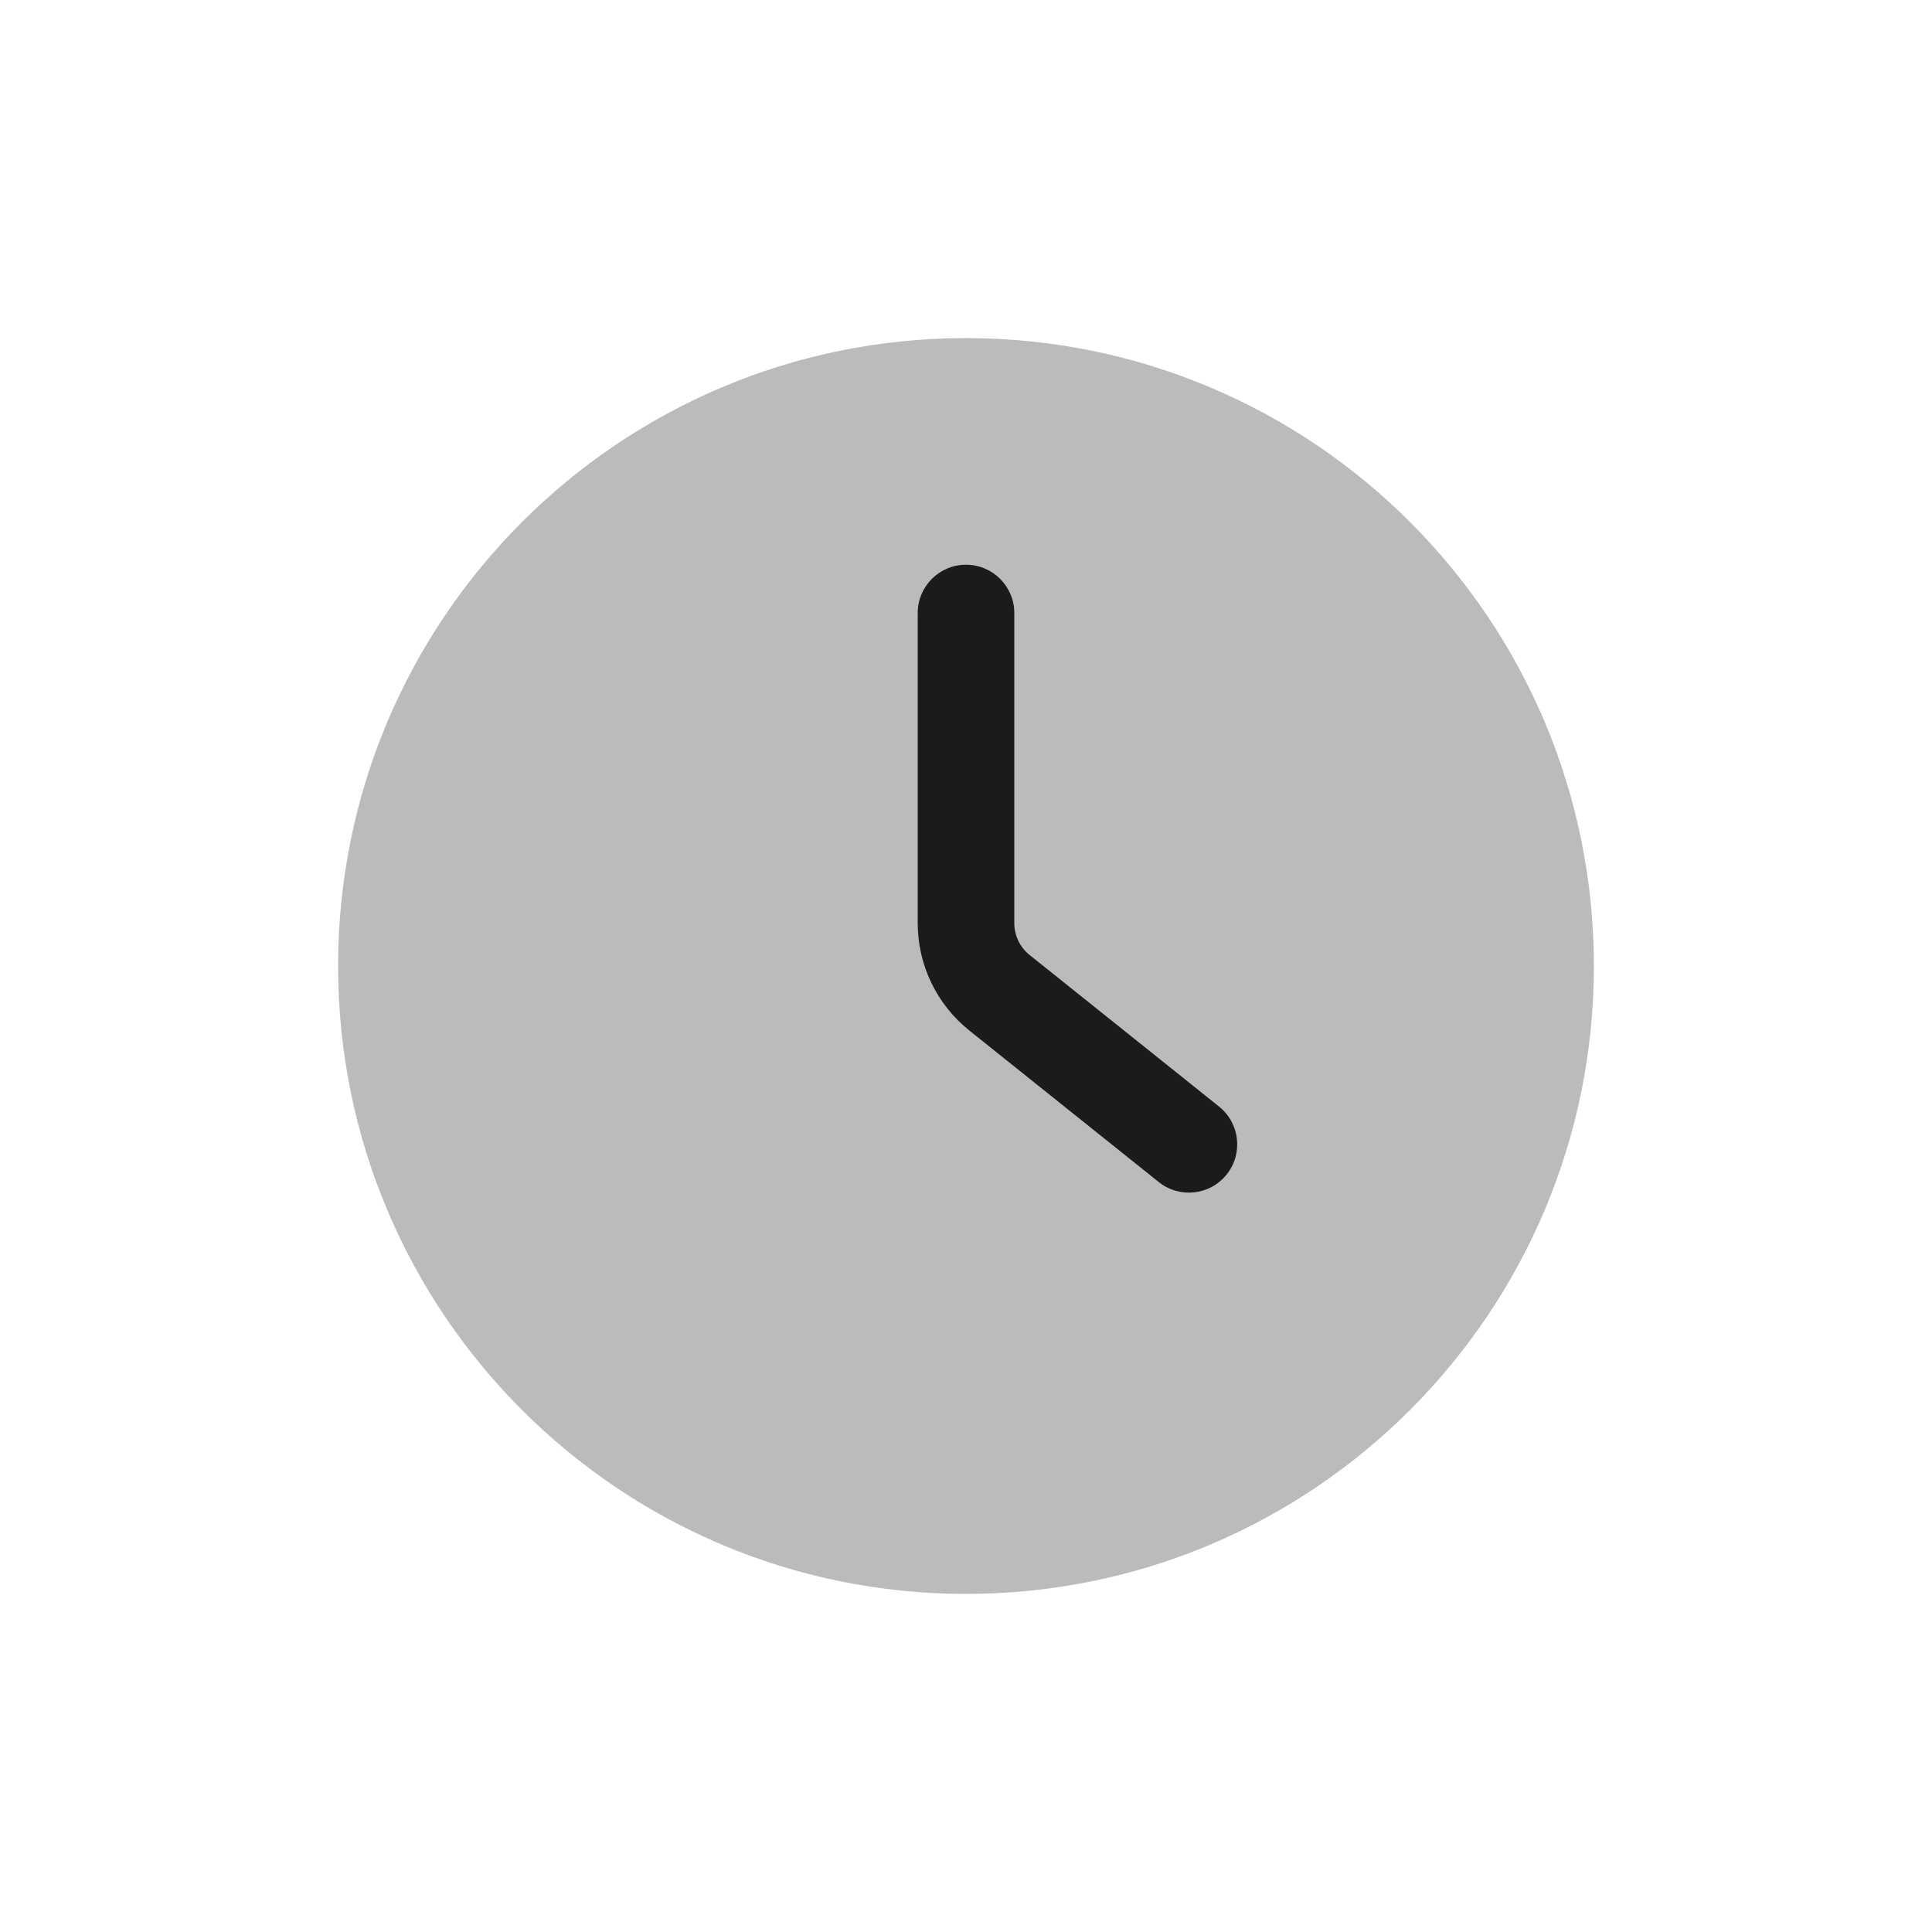<svg width="40" height="40" viewBox="0 0 40 40" fill="none" xmlns="http://www.w3.org/2000/svg">
<path opacity="0.3" d="M7 20C7 12.82 12.82 7 20 7C27.18 7 33 12.82 33 20C33 27.18 27.18 33 20 33C12.82 33 7 27.18 7 20Z" fill="#1B1B1D"/>
<path d="M21 12.692C21 12.14 20.552 11.692 20 11.692C19.448 11.692 19 12.14 19 12.692V19.113C19 19.977 19.393 20.795 20.068 21.335L23.991 24.473C24.422 24.818 25.051 24.748 25.396 24.317C25.741 23.886 25.671 23.256 25.24 22.911L21.318 19.773C21.117 19.613 21 19.37 21 19.113V12.692Z" fill="#1B1B1D"/>
</svg>
